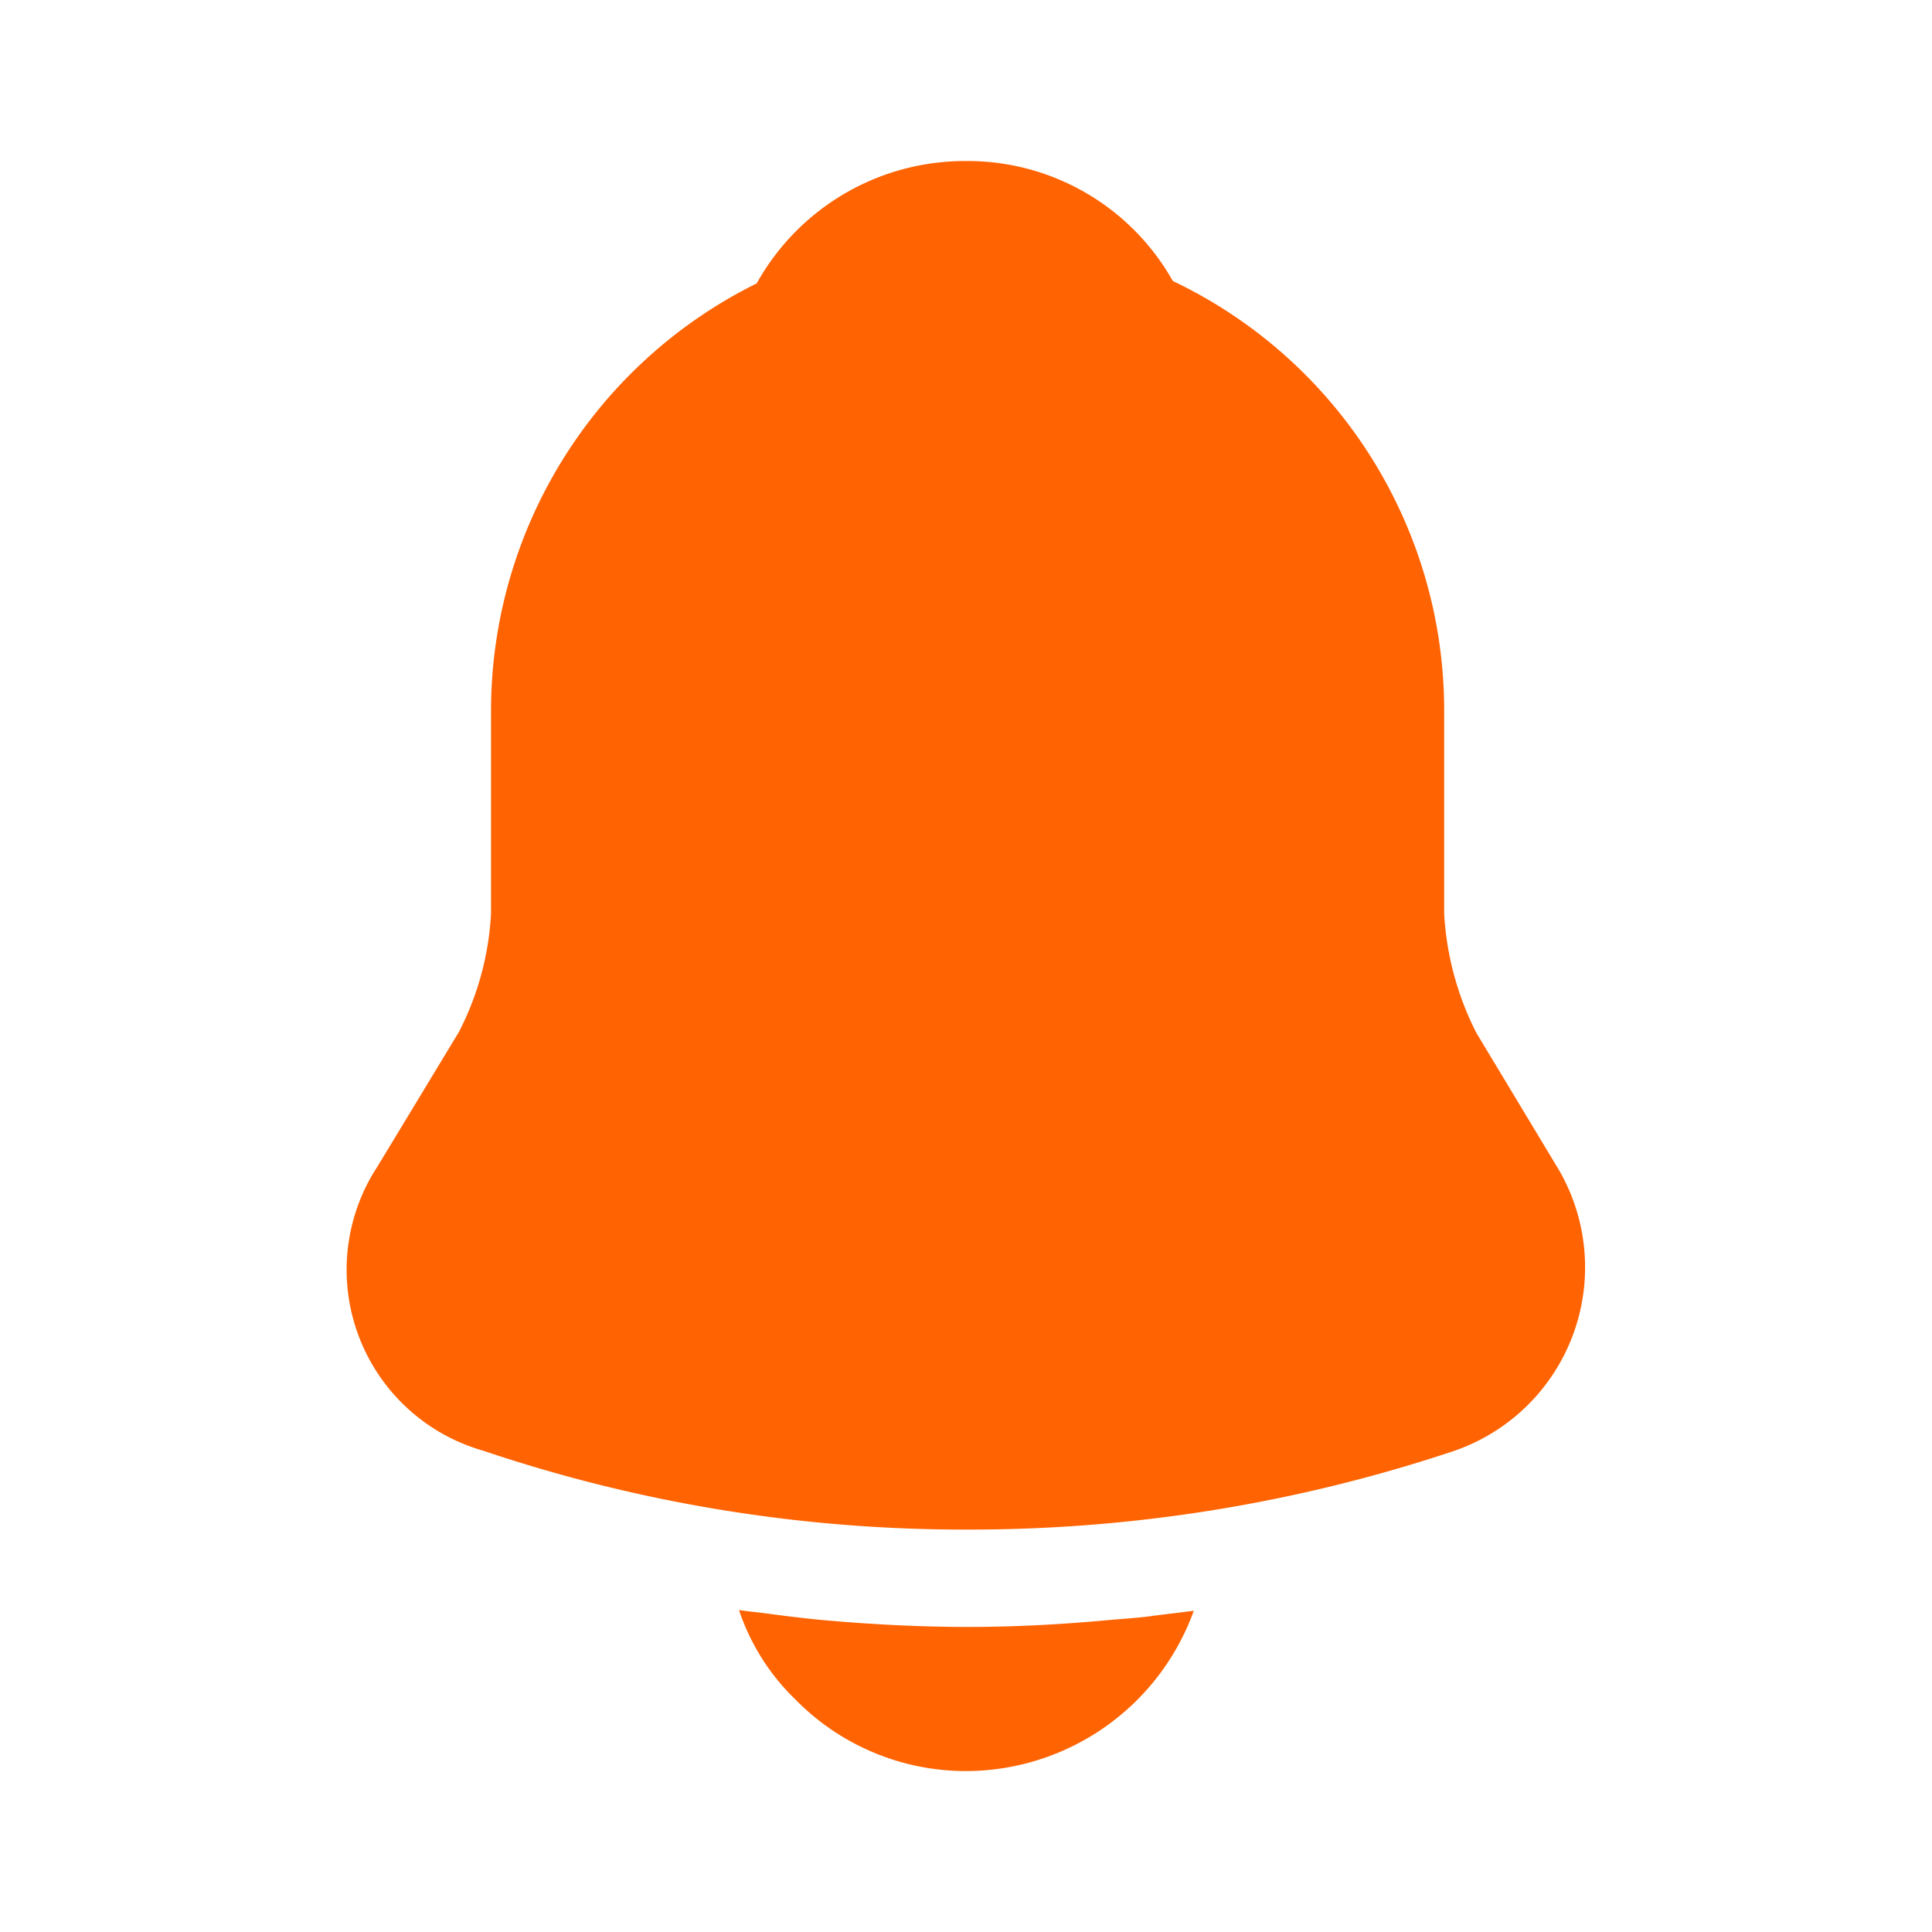 <svg xmlns="http://www.w3.org/2000/svg" width="20" height="20" viewBox="0 0 20 20"><g transform="translate(-172 -188)"><g transform="translate(172 188)"><path d="M12.524,10.408l-.833-1.383a3.1,3.1,0,0,1-.333-1.233V5.683A4.924,4.924,0,0,0,8.549,1.242,2.438,2.438,0,0,0,6.4,0,2.467,2.467,0,0,0,4.241,1.267a4.94,4.94,0,0,0-2.75,4.417V7.792a3.022,3.022,0,0,1-.333,1.225L.316,10.408A1.948,1.948,0,0,0,1.408,13.35a15.585,15.585,0,0,0,5.017.817,15.808,15.808,0,0,0,5.017-.808,2.01,2.01,0,0,0,1.083-2.95Z" transform="translate(3.592 1.667)" fill="#ff6302"/><path d="M4.708.008A2.512,2.512,0,0,1,2.35,1.667,2.471,2.471,0,0,1,.583.925,2.3,2.3,0,0,1,0,0C.108.017.217.025.333.042c.192.025.392.05.592.067C1.4.15,1.883.175,2.367.175S3.317.15,3.783.108c.175-.017.35-.025.517-.05Z" transform="translate(7.65 16.667)" fill="#ff6302"/><path d="M0,0H20V20H0Z" transform="translate(20 20) rotate(180)" fill="none" opacity="0"/></g></g></svg>